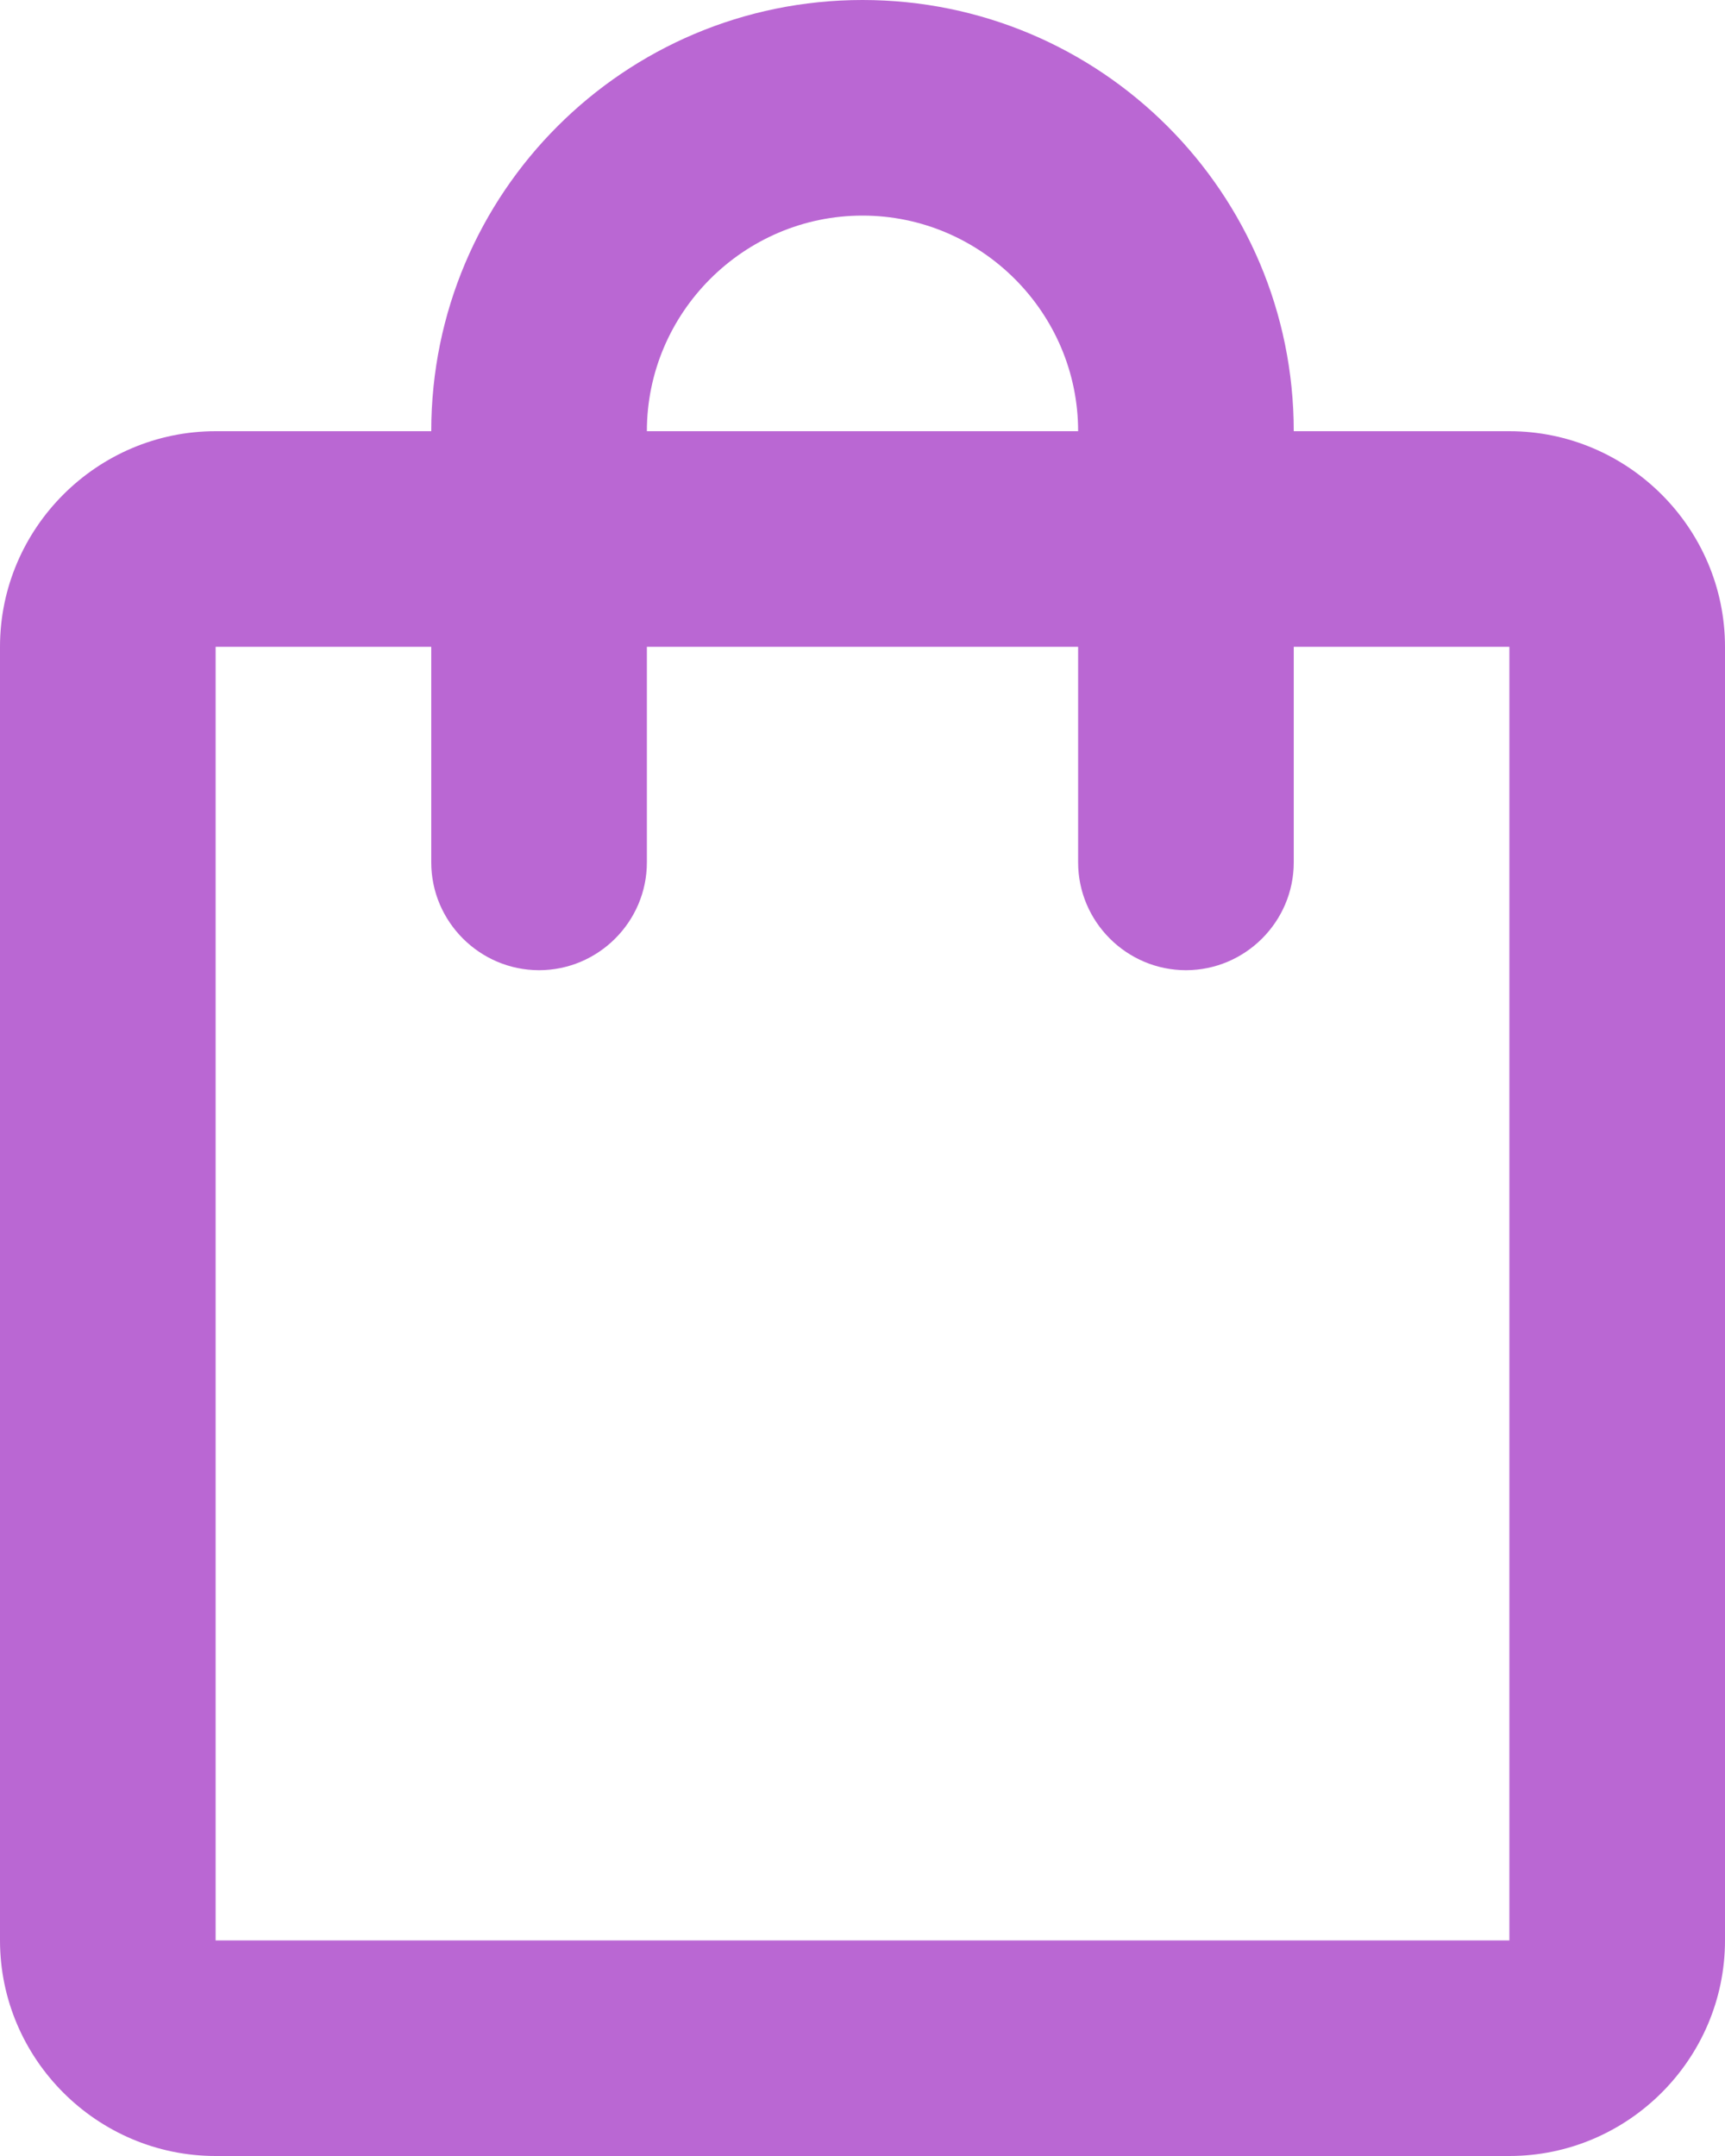 <svg width="32" height="40" viewBox="0 0 32 40" fill="none" xmlns="http://www.w3.org/2000/svg">
<path d="M28 8H24C24 3.58 20.42 0 16 0C11.58 0 8 3.58 8 8H4C1.8 8 0 9.8 0 12V36C0 38.2 1.8 40 4 40H28C30.2 40 32 38.2 32 36V12C32 9.8 30.2 8 28 8ZM16 4C18.2 4 20 5.8 20 8H12C12 5.8 13.8 4 16 4ZM28 36H4V12H8V16C8 17.1 8.9 18 10 18C11.1 18 12 17.1 12 16V12H20V16C20 17.1 20.9 18 22 18C23.1 18 24 17.1 24 16V12H28V36Z" fill="#BA67D3"/>
</svg>
